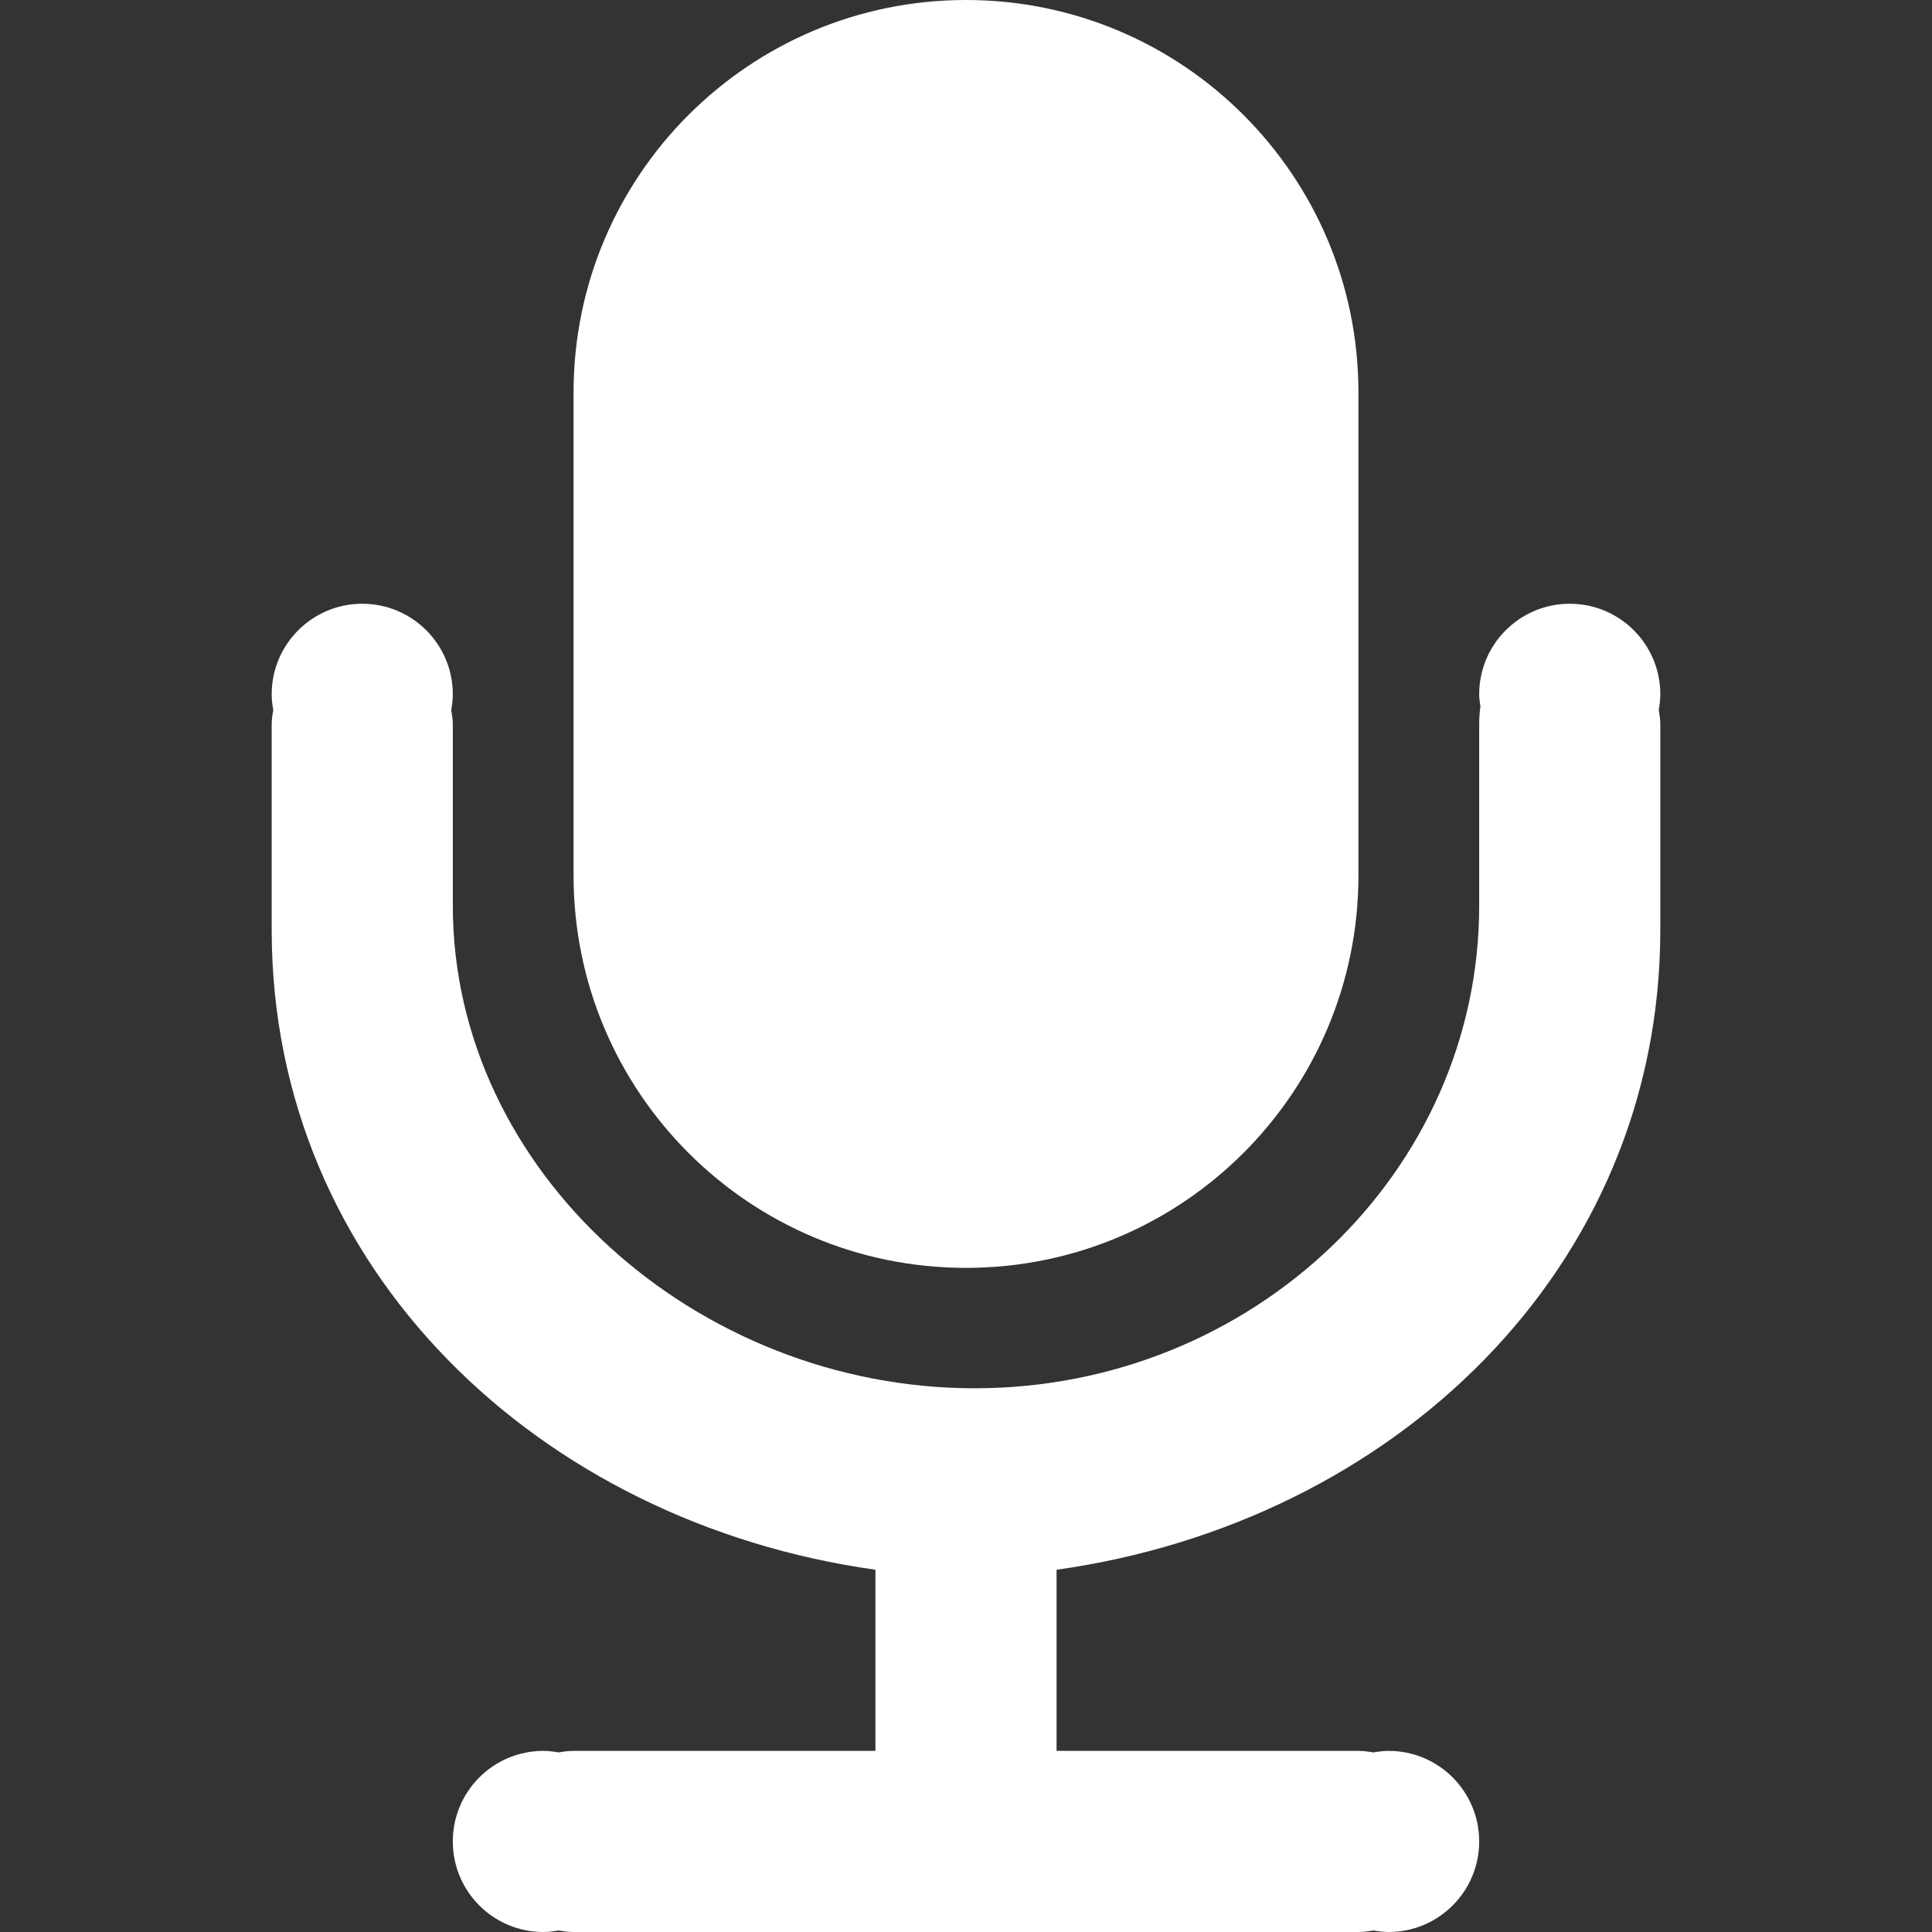 <?xml version="1.0" encoding="iso-8859-1"?>
<!-- Generator: Adobe Illustrator 18.1.1, SVG Export Plug-In . SVG Version: 6.00 Build 0)  -->
<svg xmlns="http://www.w3.org/2000/svg" xmlns:xlink="http://www.w3.org/1999/xlink" version="1.1" id="Capa_1" x="0px" y="0px" viewBox="0 0 286.374 286.374" style="enable-background:new 0 0 286.374 286.374;" xml:space="preserve" width="512px" height="512px">
<rect x="0" y="0" width="286.374" height="286.374" fill="#333333" stroke="none"/>
<g id="Micro__x2F__Recording">
	<path style="fill-rule:evenodd;clip-rule:evenodd;" d="M143.187,187.933c32.126,0,58.17-26.043,58.17-58.17V58.17   c0-32.126-26.044-58.17-58.17-58.17c-32.126,0-58.17,26.043-58.17,58.17v71.594C85.017,161.89,111.061,187.933,143.187,187.933z    M246.103,102.916c0-7.414-6.011-13.424-13.424-13.424c-7.414,0-13.424,6.01-13.424,13.424c0,0.612,0.101,1.196,0.18,1.787   c-0.115,0.85-0.18,1.742-0.18,2.688v26.848c0,39.474-33.576,71.54-74.788,71.54c-41.214,0-77.348-32.066-77.348-71.54V107.39   c0-0.757-0.114-1.447-0.237-2.13c0.135-0.764,0.237-1.541,0.237-2.344c0-7.414-6.01-13.424-13.424-13.424   c-7.414,0-13.424,6.01-13.424,13.424c0,0.803,0.101,1.58,0.237,2.344c-0.123,0.683-0.237,1.373-0.237,2.13l-0.001,30.427   c0,50.382,39.701,87.87,89.492,94.862v26.848H85.017c-0.797,0-1.519,0.114-2.242,0.225c-0.73-0.123-1.468-0.225-2.233-0.225   c-7.414,0-13.424,6.01-13.424,13.424c0,7.414,6.01,13.424,13.424,13.424c0.765,0,1.503-0.102,2.233-0.225   c0.723,0.111,1.445,0.225,2.242,0.225h116.34c0.797,0,1.519-0.114,2.241-0.225c0.73,0.123,1.468,0.225,2.233,0.225   c7.414,0,13.424-6.01,13.424-13.424c0-7.414-6.009-13.424-13.424-13.424c-0.765,0-1.503,0.102-2.233,0.225   c-0.723-0.111-1.444-0.225-2.241-0.225h-44.747v-26.848c49.792-6.992,89.492-44.48,89.492-94.862l0.001-30.427   c0-0.767-0.113-1.476-0.232-2.179C246.002,104.462,246.103,103.702,246.103,102.916z" fill="#FFFFFF"/>
</g>
<g>
</g>
<g>
</g>
<g>
</g>
<g>
</g>
<g>
</g>
<g>
</g>
<g>
</g>
<g>
</g>
<g>
</g>
<g>
</g>
<g>
</g>
<g>
</g>
<g>
</g>
<g>
</g>
<g>
</g>
</svg>
